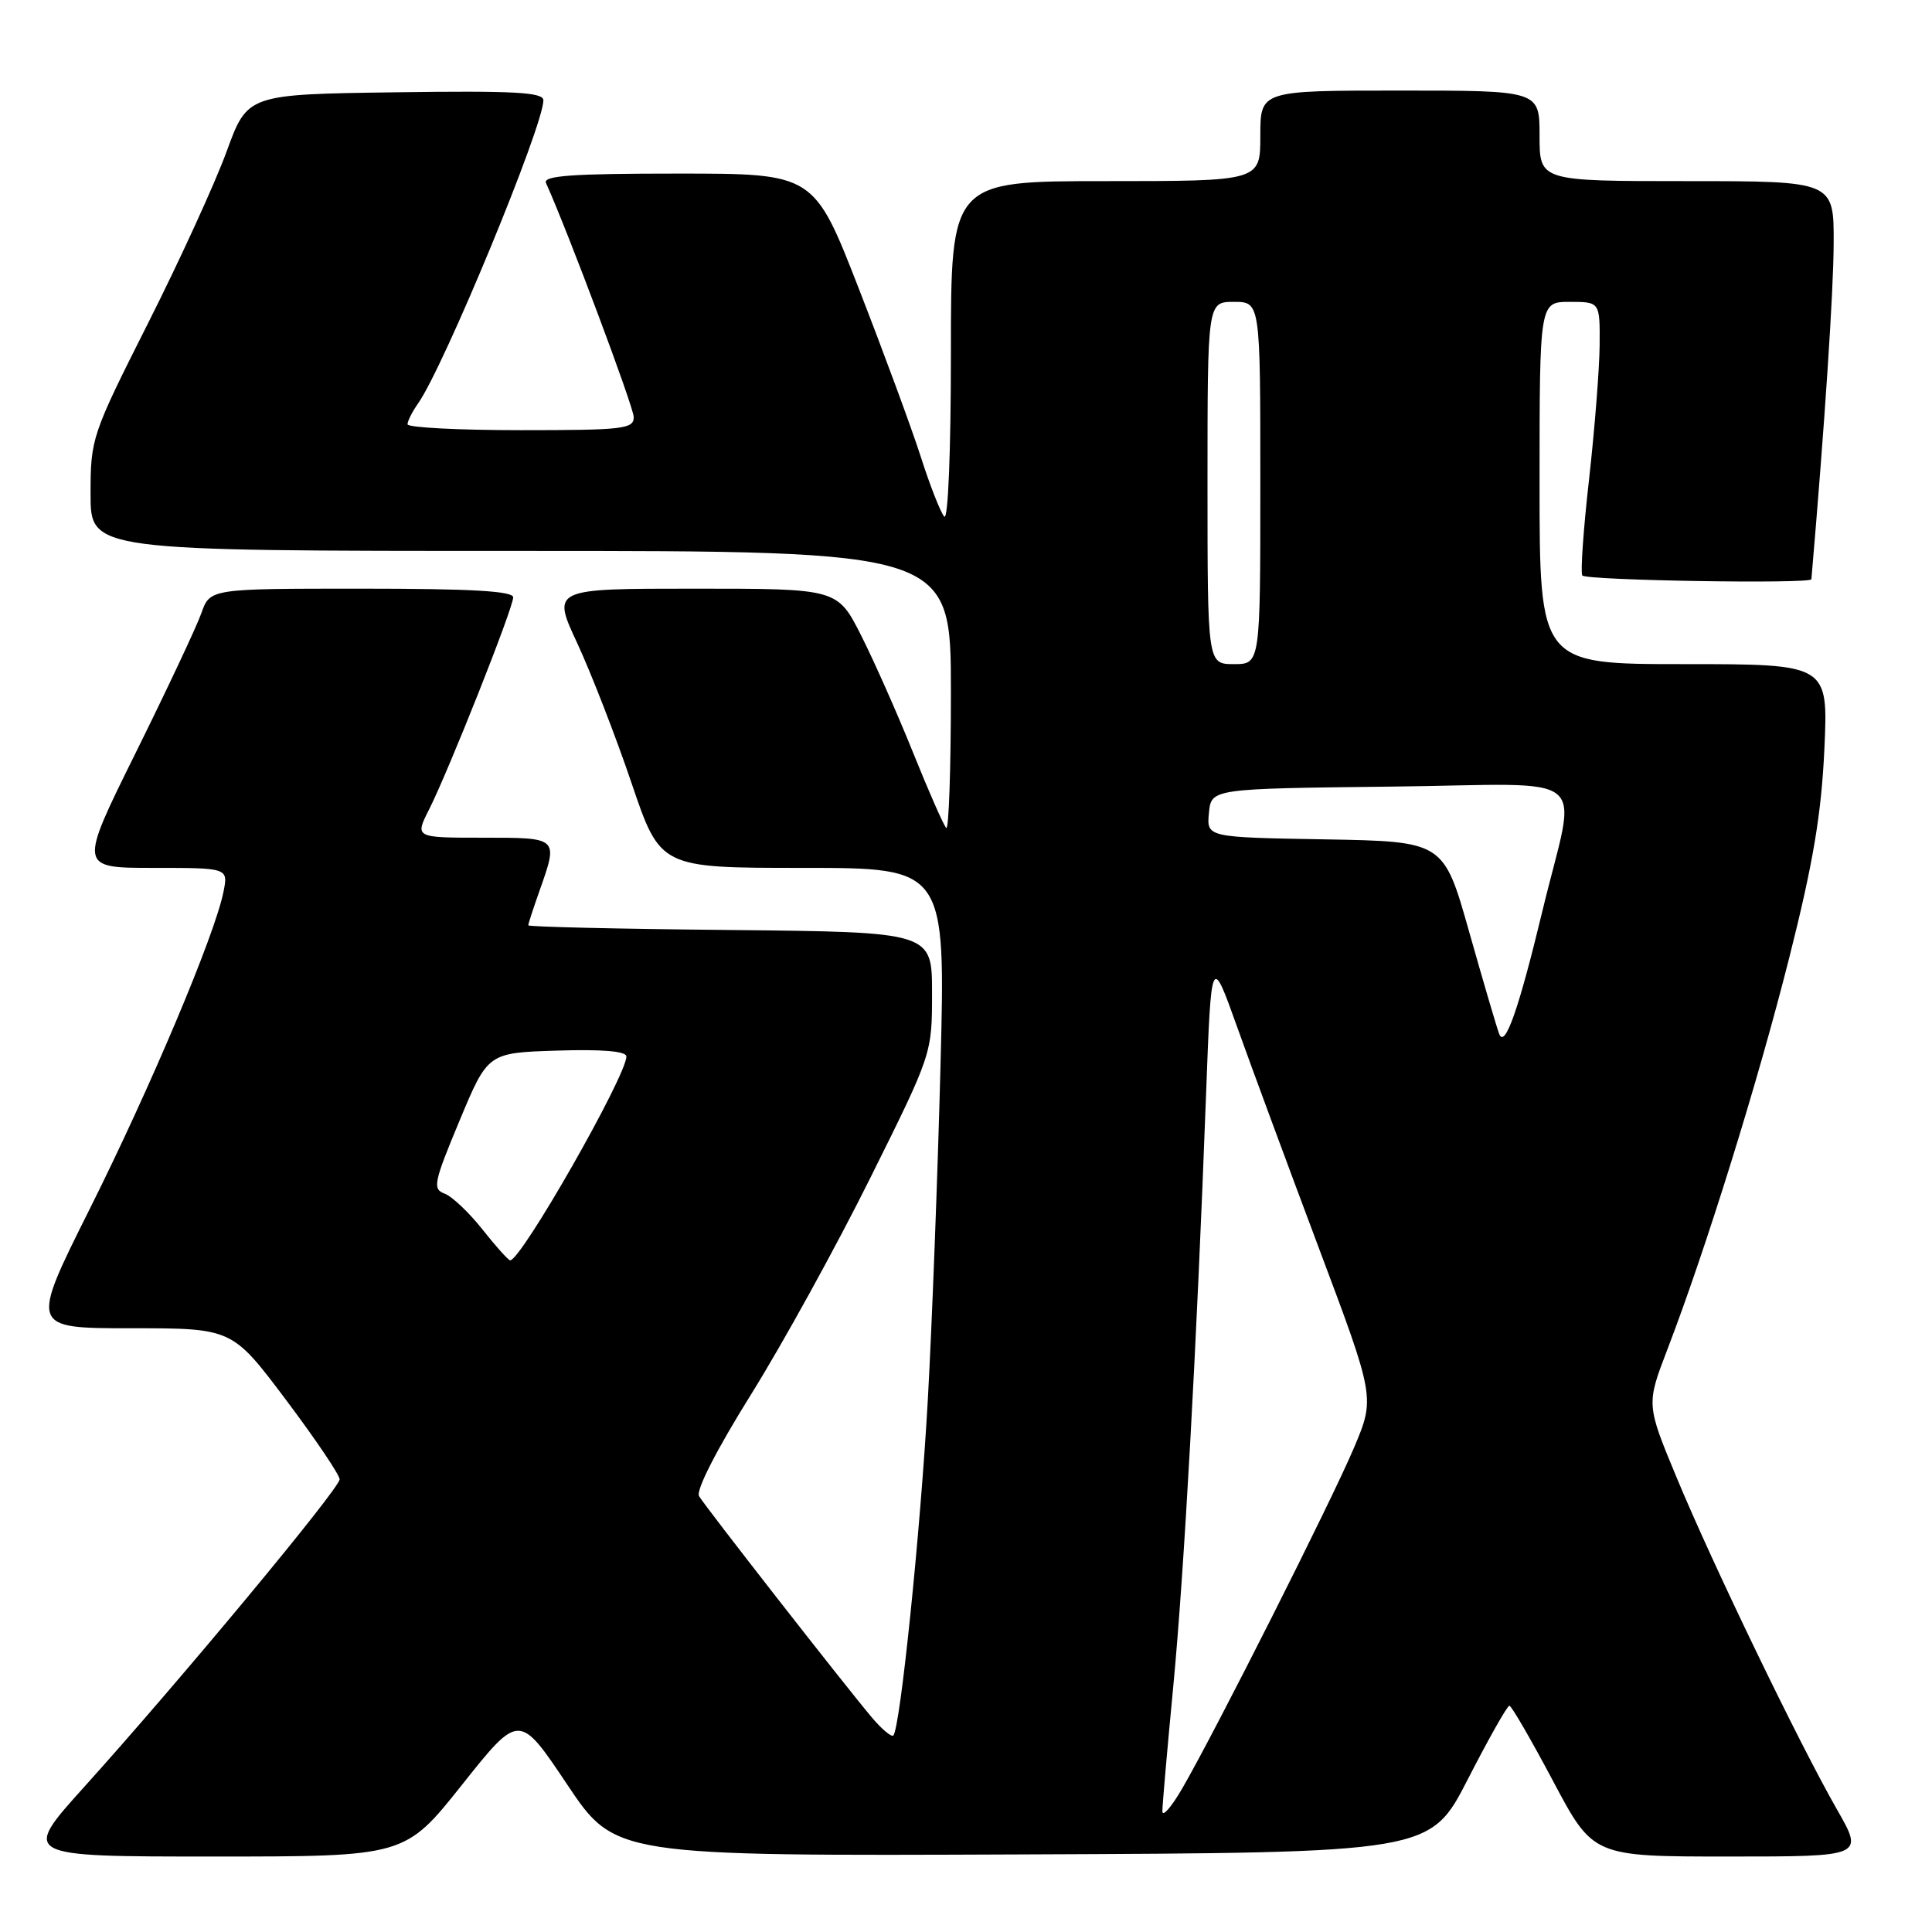 <?xml version="1.0" encoding="UTF-8" standalone="no"?>
<!DOCTYPE svg PUBLIC "-//W3C//DTD SVG 1.1//EN" "http://www.w3.org/Graphics/SVG/1.1/DTD/svg11.dtd" >
<svg xmlns="http://www.w3.org/2000/svg" xmlns:xlink="http://www.w3.org/1999/xlink" version="1.1" viewBox="0 0 256 256">
 <g >
 <path fill="currentColor"
d=" M 61.23 236.48 C 68.80 226.96 68.80 226.96 75.15 236.45 C 81.50 245.94 81.50 245.94 135.50 245.72 C 189.50 245.50 189.50 245.50 194.50 235.75 C 197.25 230.39 199.72 226.01 200.00 226.02 C 200.28 226.02 202.88 230.52 205.80 236.02 C 211.10 246.00 211.10 246.00 229.04 246.00 C 246.98 246.00 246.98 246.00 243.40 239.75 C 238.38 230.98 226.96 207.33 222.17 195.80 C 218.14 186.10 218.14 186.10 220.94 178.80 C 226.07 165.43 232.93 143.37 237.10 126.84 C 240.26 114.32 241.34 107.87 241.74 99.25 C 242.25 88.00 242.25 88.00 223.13 88.00 C 204.00 88.00 204.00 88.00 204.00 64.00 C 204.00 40.00 204.00 40.00 208.00 40.00 C 212.00 40.00 212.00 40.00 211.96 45.75 C 211.93 48.91 211.30 56.90 210.56 63.50 C 209.81 70.10 209.41 75.84 209.66 76.25 C 210.06 76.91 239.97 77.40 240.02 76.75 C 241.79 56.14 242.95 38.63 242.97 32.25 C 243.00 24.00 243.00 24.00 223.50 24.00 C 204.00 24.00 204.00 24.00 204.00 18.00 C 204.00 12.00 204.00 12.00 185.50 12.00 C 167.00 12.00 167.00 12.00 167.00 18.00 C 167.00 24.00 167.00 24.00 146.50 24.00 C 126.00 24.00 126.00 24.00 126.00 46.70 C 126.00 59.75 125.63 69.00 125.12 68.45 C 124.64 67.93 123.23 64.35 122.00 60.50 C 120.76 56.65 117.07 46.64 113.80 38.25 C 107.86 23.00 107.86 23.00 89.82 23.00 C 75.76 23.00 71.91 23.28 72.35 24.25 C 75.27 30.73 83.95 53.89 83.97 55.25 C 84.00 56.84 82.63 57.00 69.00 57.00 C 60.75 57.00 54.00 56.65 54.00 56.22 C 54.00 55.79 54.63 54.54 55.41 53.44 C 58.85 48.52 72.00 16.71 72.00 13.29 C 72.00 12.22 68.18 12.01 52.40 12.23 C 32.79 12.50 32.79 12.50 30.03 20.07 C 28.51 24.24 23.83 34.47 19.63 42.80 C 12.14 57.67 12.00 58.08 12.00 65.47 C 12.00 73.00 12.00 73.00 69.00 73.00 C 126.00 73.00 126.00 73.00 126.00 91.67 C 126.00 101.93 125.72 110.05 125.38 109.71 C 125.04 109.37 123.07 104.90 121.01 99.78 C 118.95 94.66 115.85 87.66 114.12 84.23 C 110.97 78.00 110.97 78.00 92.05 78.00 C 73.12 78.00 73.12 78.00 76.50 85.25 C 78.35 89.24 81.58 97.56 83.68 103.75 C 87.49 115.00 87.49 115.00 106.40 115.00 C 125.30 115.00 125.30 115.00 124.62 141.25 C 124.25 155.69 123.49 175.60 122.94 185.50 C 121.96 202.99 119.28 229.03 118.37 229.96 C 118.12 230.21 116.79 229.09 115.43 227.46 C 111.64 222.94 93.47 199.67 92.63 198.25 C 92.18 197.51 94.93 192.12 99.53 184.75 C 103.73 178.01 110.84 165.10 115.33 156.06 C 123.50 139.63 123.50 139.63 123.50 131.56 C 123.50 123.50 123.50 123.50 96.75 123.23 C 82.04 123.09 70.00 122.81 70.00 122.61 C 70.00 122.41 70.67 120.34 71.50 118.00 C 73.99 110.94 74.05 111.00 63.98 111.00 C 54.96 111.00 54.96 111.00 56.86 107.25 C 59.46 102.09 68.00 80.57 68.00 79.15 C 68.00 78.32 62.41 78.00 47.91 78.00 C 27.83 78.00 27.83 78.00 26.68 81.25 C 26.05 83.04 22.13 91.36 17.98 99.75 C 10.43 115.00 10.43 115.00 20.34 115.00 C 30.25 115.00 30.25 115.00 29.61 118.18 C 28.48 123.86 19.93 144.13 11.86 160.25 C 3.99 176.00 3.99 176.00 17.37 176.00 C 30.76 176.00 30.76 176.00 37.88 185.47 C 41.80 190.69 45.00 195.43 45.00 196.02 C 45.00 197.23 23.89 222.65 11.18 236.75 C 2.84 246.00 2.84 246.00 28.25 246.00 C 53.66 246.00 53.66 246.00 61.23 236.48 Z  M 154.02 240.00 C 154.02 239.18 154.67 231.75 155.46 223.50 C 156.91 208.28 158.56 178.59 159.81 145.00 C 160.50 126.50 160.50 126.50 163.90 136.00 C 165.76 141.22 170.65 154.43 174.75 165.36 C 182.21 185.21 182.21 185.21 179.40 191.86 C 176.42 198.91 161.02 229.45 156.64 237.00 C 155.20 239.47 154.02 240.82 154.02 240.00 Z  M 63.93 162.91 C 62.15 160.66 59.89 158.52 58.91 158.16 C 57.29 157.56 57.46 156.72 60.89 148.50 C 64.64 139.50 64.64 139.50 73.82 139.21 C 79.83 139.02 83.00 139.29 83.00 139.99 C 83.00 142.56 69.07 167.00 67.60 167.00 C 67.36 167.00 65.71 165.16 63.93 162.91 Z  M 198.65 137.00 C 198.33 136.18 196.55 130.10 194.68 123.50 C 191.29 111.50 191.29 111.50 175.58 111.22 C 159.88 110.95 159.88 110.95 160.19 107.72 C 160.50 104.50 160.50 104.50 184.33 104.23 C 211.66 103.92 208.95 101.70 204.37 120.74 C 201.23 133.78 199.40 138.98 198.65 137.00 Z  M 160.00 64.00 C 160.00 40.00 160.00 40.00 163.50 40.00 C 167.00 40.00 167.00 40.00 167.00 64.00 C 167.00 88.00 167.00 88.00 163.50 88.00 C 160.00 88.00 160.00 88.00 160.00 64.00 Z "/>
</g>
</svg>
